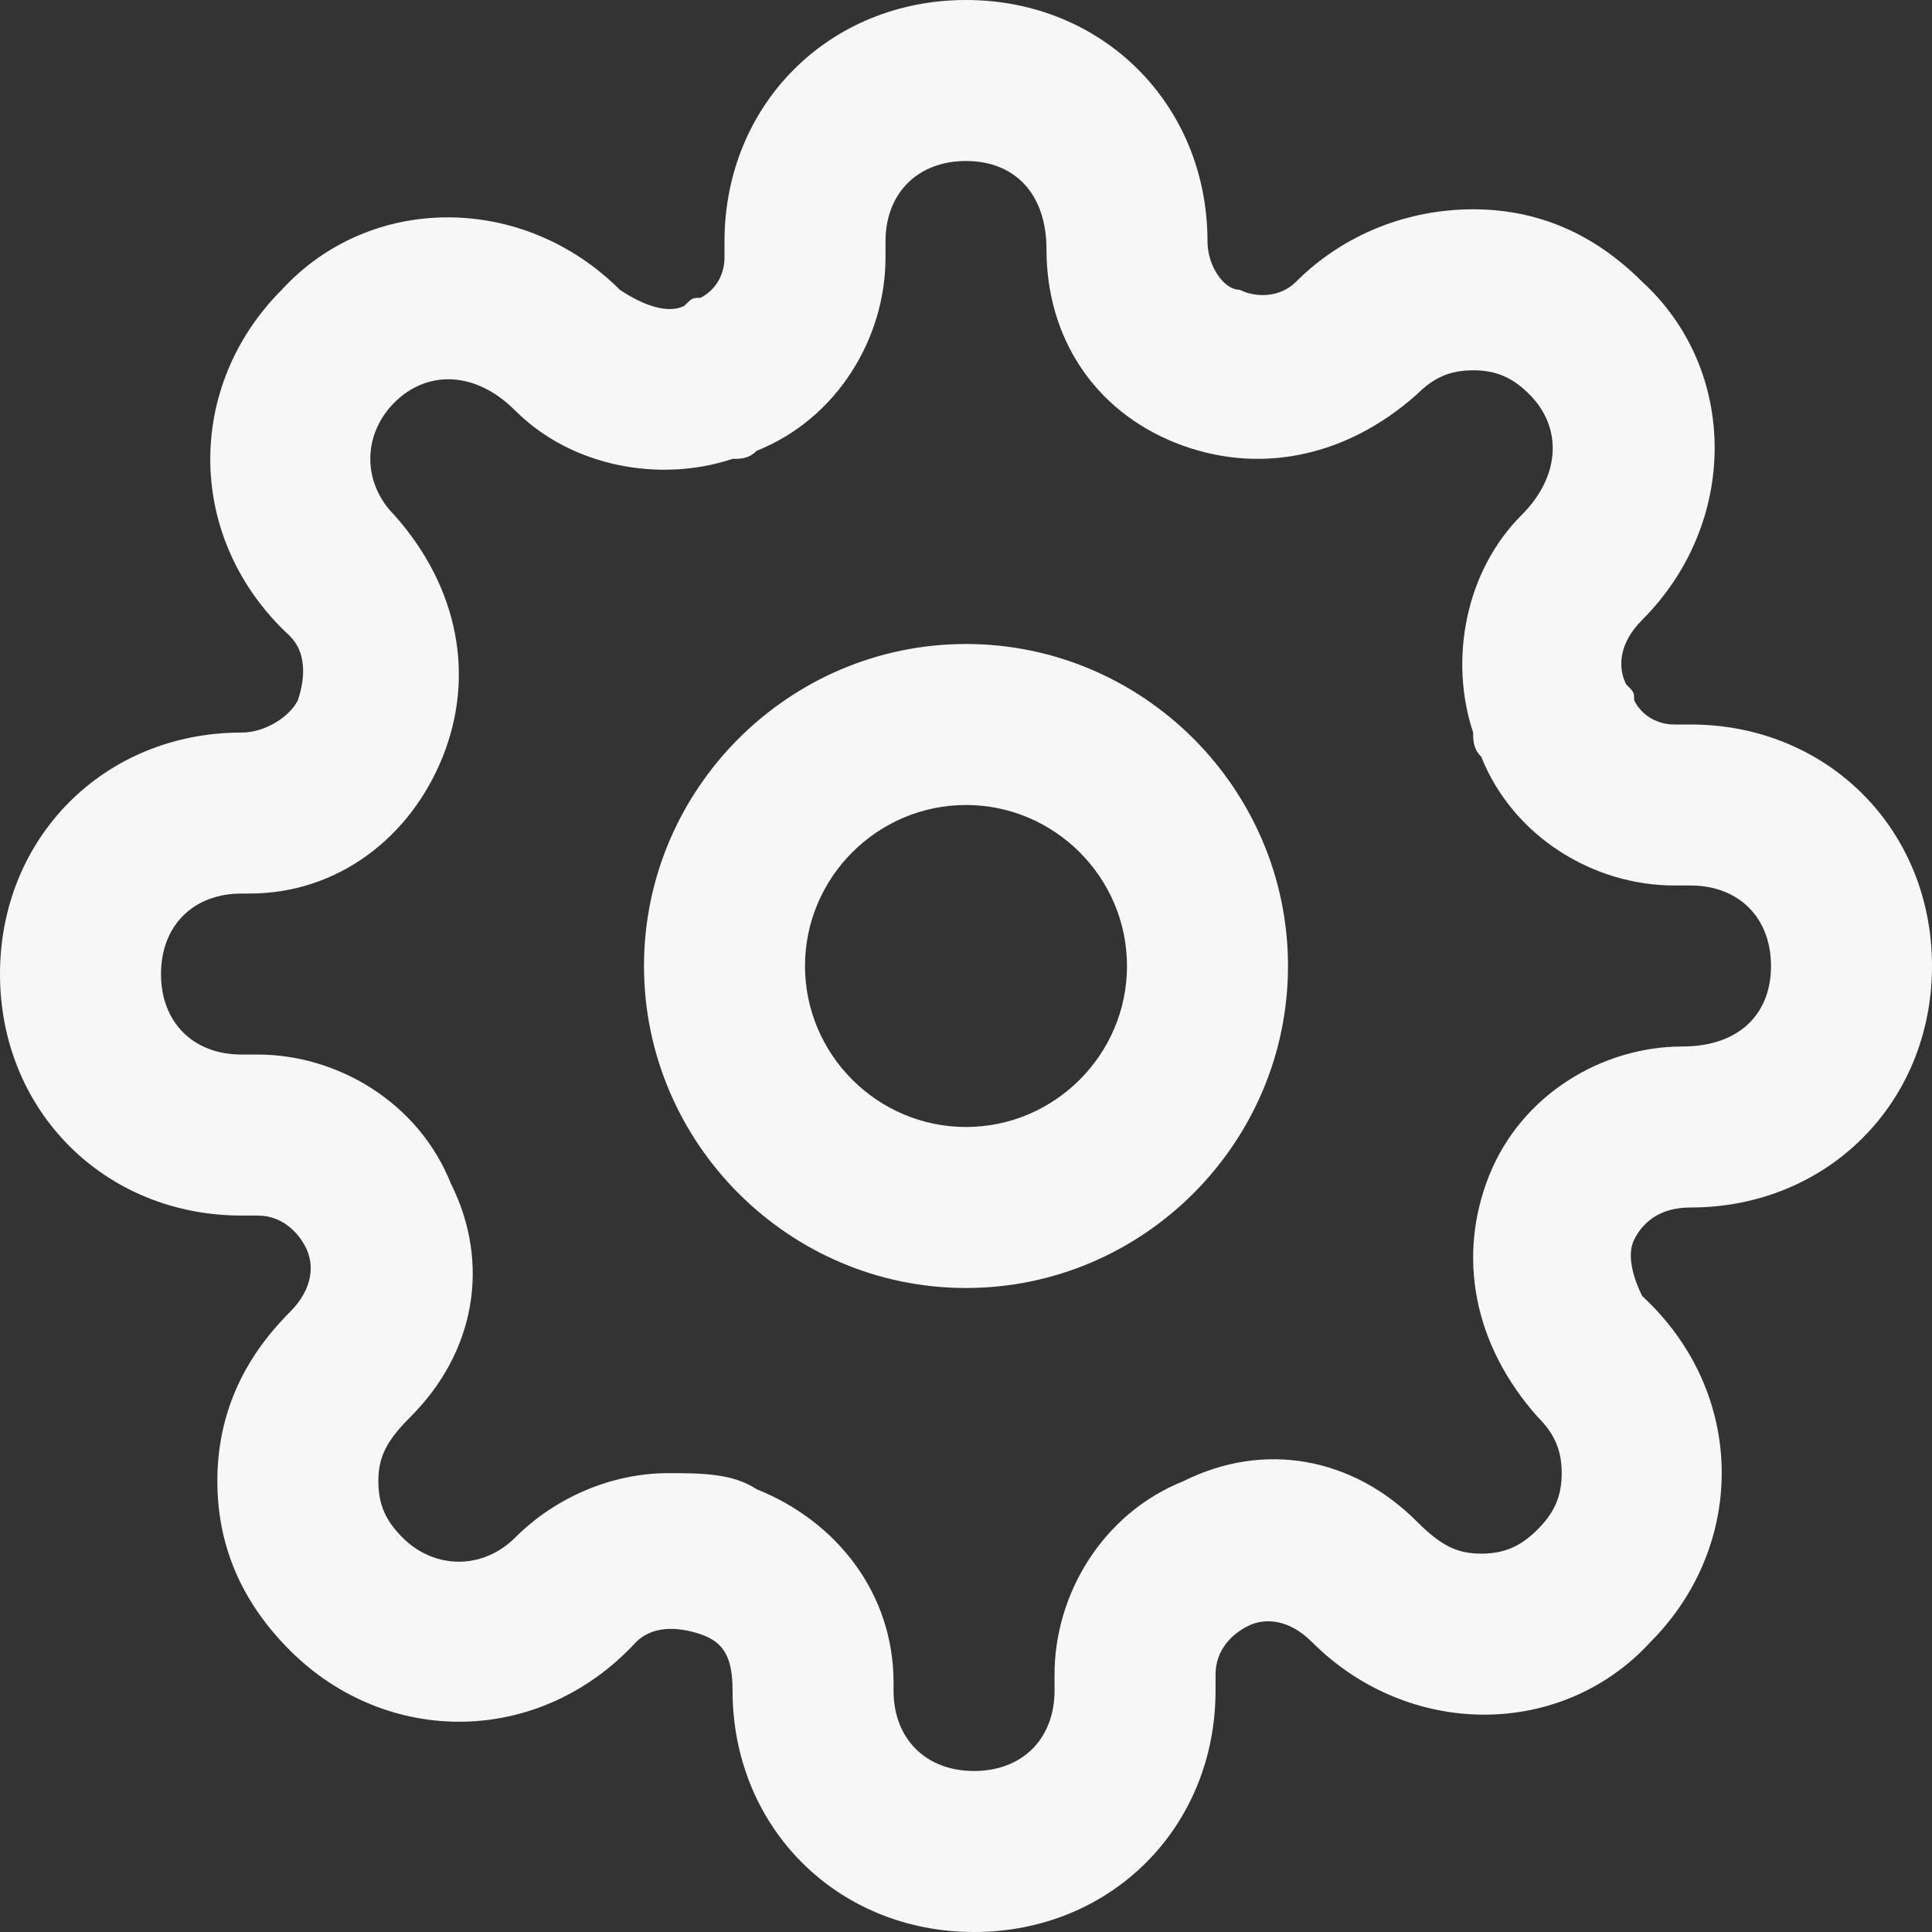 <svg  xmlns="http://www.w3.org/2000/svg" width="24" height="24">
<rect width="100%" height="100%" fill="#333333" stroke="none"/>
<path fill="#f7f7f7" d="M12 8c-2.2 0-4 1.8-4 4s1.8 4 4 4c2.2 0 4-1.8 4-4s-1.8-4-4-4zM12 14c-1.1 0-2-0.9-2-2s0.9-2 2-2c1.1 0 2 0.9 2 2s-0.9 2-2 2z"></path>
<path fill="#f7f7f7" d="M20.3 15.4c0.1-0.2 0.3-0.4 0.7-0.4 1.7 0 3-1.3 3-3s-1.3-3-3-3h-0.2c-0.2 0-0.4-0.1-0.5-0.3 0-0.1 0-0.1-0.1-0.2-0.1-0.2-0.1-0.5 0.2-0.8 1.2-1.2 1.2-3.1 0-4.2v0c0 0 0 0 0 0-0.6-0.6-1.3-0.9-2.1-0.9 0 0 0 0 0 0-0.8 0-1.6 0.3-2.2 0.9-0.2 0.2-0.5 0.2-0.7 0.1-0.2 0-0.4-0.3-0.4-0.6 0-1.7-1.3-3-3-3s-3 1.3-3 3v0.2c0 0.2-0.1 0.4-0.3 0.5-0.1 0-0.1 0-0.2 0.1-0.2 0.1-0.5 0-0.8-0.2-1.2-1.2-3.1-1.2-4.2 0-1.2 1.2-1.2 3.1 0.1 4.3 0.2 0.2 0.2 0.5 0.1 0.8-0.1 0.2-0.4 0.4-0.7 0.4-1.7 0-3 1.3-3 3s1.3 3 3 3h0.2c0.3 0 0.5 0.2 0.6 0.4s0.1 0.5-0.2 0.8c-0.6 0.6-0.9 1.3-0.9 2.1s0.3 1.5 0.9 2.1c0 0 0 0 0 0 1.2 1.2 3.1 1.2 4.3-0.1 0.2-0.2 0.5-0.2 0.8-0.1s0.4 0.3 0.4 0.7c0 1.7 1.3 3 3 3s3-1.3 3-3v-0.2c0-0.3 0.2-0.5 0.4-0.6s0.5-0.1 0.8 0.2c1.2 1.2 3.1 1.2 4.2 0 1.2-1.2 1.2-3.1-0.1-4.3-0.1-0.2-0.2-0.5-0.1-0.7 0 0 0 0 0 0zM18.5 14.6c-0.4 1-0.2 2.1 0.6 3 0.2 0.2 0.3 0.4 0.3 0.7s-0.1 0.5-0.3 0.7c-0.2 0.2-0.4 0.3-0.7 0.3 0 0 0 0 0 0-0.3 0-0.5-0.1-0.8-0.4-0.8-0.8-1.9-1-2.9-0.5-1 0.4-1.6 1.4-1.6 2.4v0.2c0 0.6-0.4 1-1 1s-1-0.4-1-1c0 0 0-0.1 0-0.1 0-1.1-0.7-2-1.7-2.4-0.3-0.2-0.7-0.2-1.1-0.2-0.7 0-1.4 0.3-1.9 0.8-0.4 0.4-1 0.4-1.4 0 0 0 0 0 0 0v0c-0.2-0.2-0.3-0.4-0.3-0.7s0.1-0.5 0.4-0.8c0.8-0.8 1-1.9 0.5-2.9-0.4-1-1.4-1.6-2.4-1.6h-0.2c-0.6 0-1-0.4-1-1s0.4-1 1-1c0 0 0.1 0 0.1 0 1.1 0 2-0.7 2.4-1.7s0.2-2.1-0.6-3c-0.4-0.4-0.4-1 0-1.4s1-0.4 1.5 0.1c0.7 0.7 1.8 0.9 2.7 0.6 0.1 0 0.2 0 0.3-0.1 1-0.4 1.6-1.4 1.6-2.4v-0.2c0-0.6 0.4-1 1-1s1 0.4 1 1.1c0 1.1 0.6 2 1.6 2.4s2.1 0.2 3-0.6c0.2-0.2 0.4-0.3 0.7-0.3v0c0.3 0 0.5 0.1 0.7 0.3 0 0 0 0 0 0 0.4 0.4 0.4 1-0.1 1.5-0.7 0.7-0.9 1.8-0.6 2.7 0 0.1 0 0.2 0.1 0.3 0.4 1 1.4 1.6 2.4 1.6h0.2c0.6 0 1 0.4 1 1s-0.4 1-1.1 1c-1 0-2 0.6-2.4 1.6z"></path>

</svg>